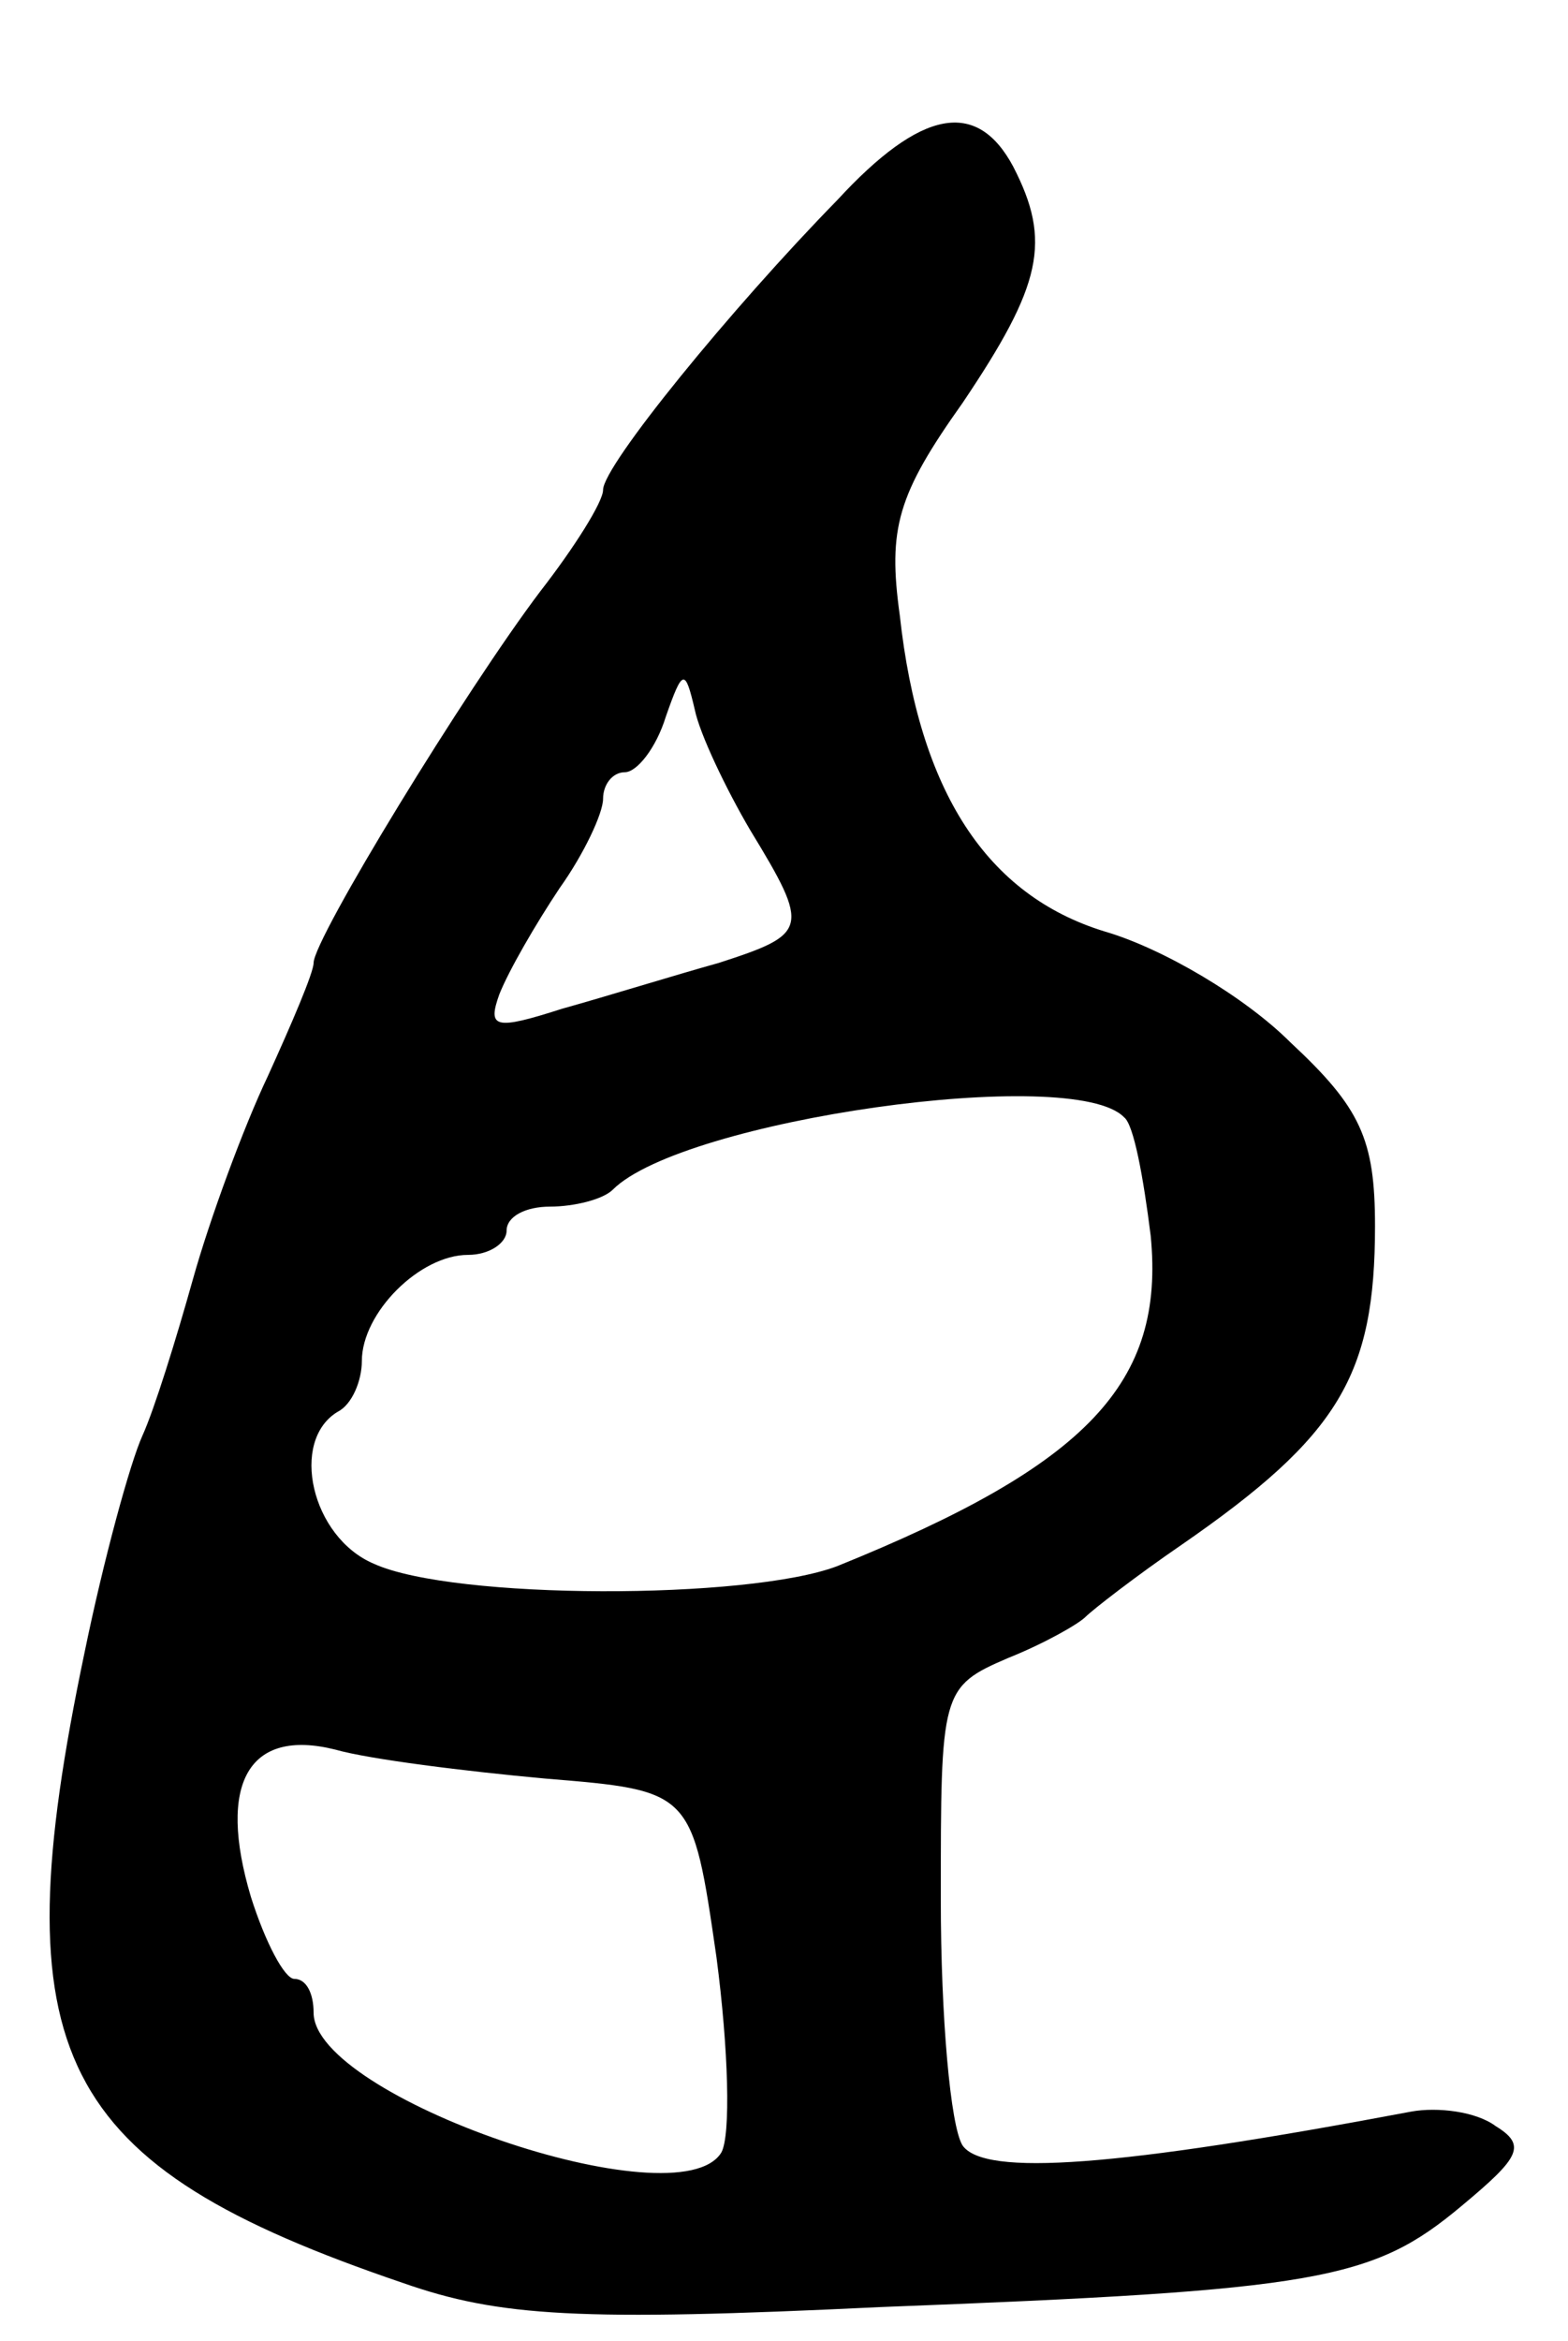 <svg version="1.0" xmlns="http://www.w3.org/2000/svg"
 width="65pt" height="97pt" viewBox="0 0 65 97"
 preserveAspectRatio="xMidYMid meet">
<g transform="translate(0,97) scale(0.1,-0.1)"
fill="#000000" stroke="none">
<path d="M347 887 c-44 -45 -97 -110 -97 -120 0 -5 -12 -24 -26 -42 -31 -41
-94 -144 -94 -154 0 -4 -9 -25 -19 -47 -10 -21 -24 -59 -31 -84 -7 -25 -16
-54 -21 -65 -5 -11 -16 -51 -24 -90 -35 -167 -12 -212 132 -261 40 -14 73 -16
198 -10 182 7 204 11 241 42 24 20 27 25 14 33 -8 6 -24 8 -35 6 -122 -23
-177 -27 -186 -14 -5 8 -9 53 -9 102 0 86 0 88 28 100 15 6 29 14 32 17 3 3
21 17 40 30 65 45 80 70 80 132 0 36 -6 49 -35 76 -19 19 -53 39 -77 46 -49
15 -77 58 -85 131 -5 36 -1 50 26 88 33 49 37 67 21 98 -15 28 -38 24 -73 -14z
m-36 -261 c25 -41 24 -43 -13 -55 -18 -5 -47 -14 -65 -19 -28 -9 -31 -8 -26 6
4 10 15 29 25 44 10 14 18 31 18 37 0 6 4 11 9 11 5 0 13 10 17 23 7 20 8 20
12 3 2 -10 13 -33 23 -50z m155 -119 c4 -3 8 -25 11 -49 6 -61 -26 -95 -130
-137 -37 -14 -159 -14 -192 1 -26 11 -35 51 -15 63 6 3 10 13 10 21 0 20 24
44 44 44 9 0 16 5 16 10 0 6 8 10 18 10 10 0 22 3 26 7 29 29 191 52 212 30z
m-240 -274 c61 -5 61 -5 71 -74 5 -38 6 -74 2 -81 -18 -29 -169 23 -169 58 0
8 -3 14 -8 14 -4 0 -12 15 -18 34 -14 47 -1 70 35 61 14 -4 54 -9 87 -12z"/>
</g>
</svg>
